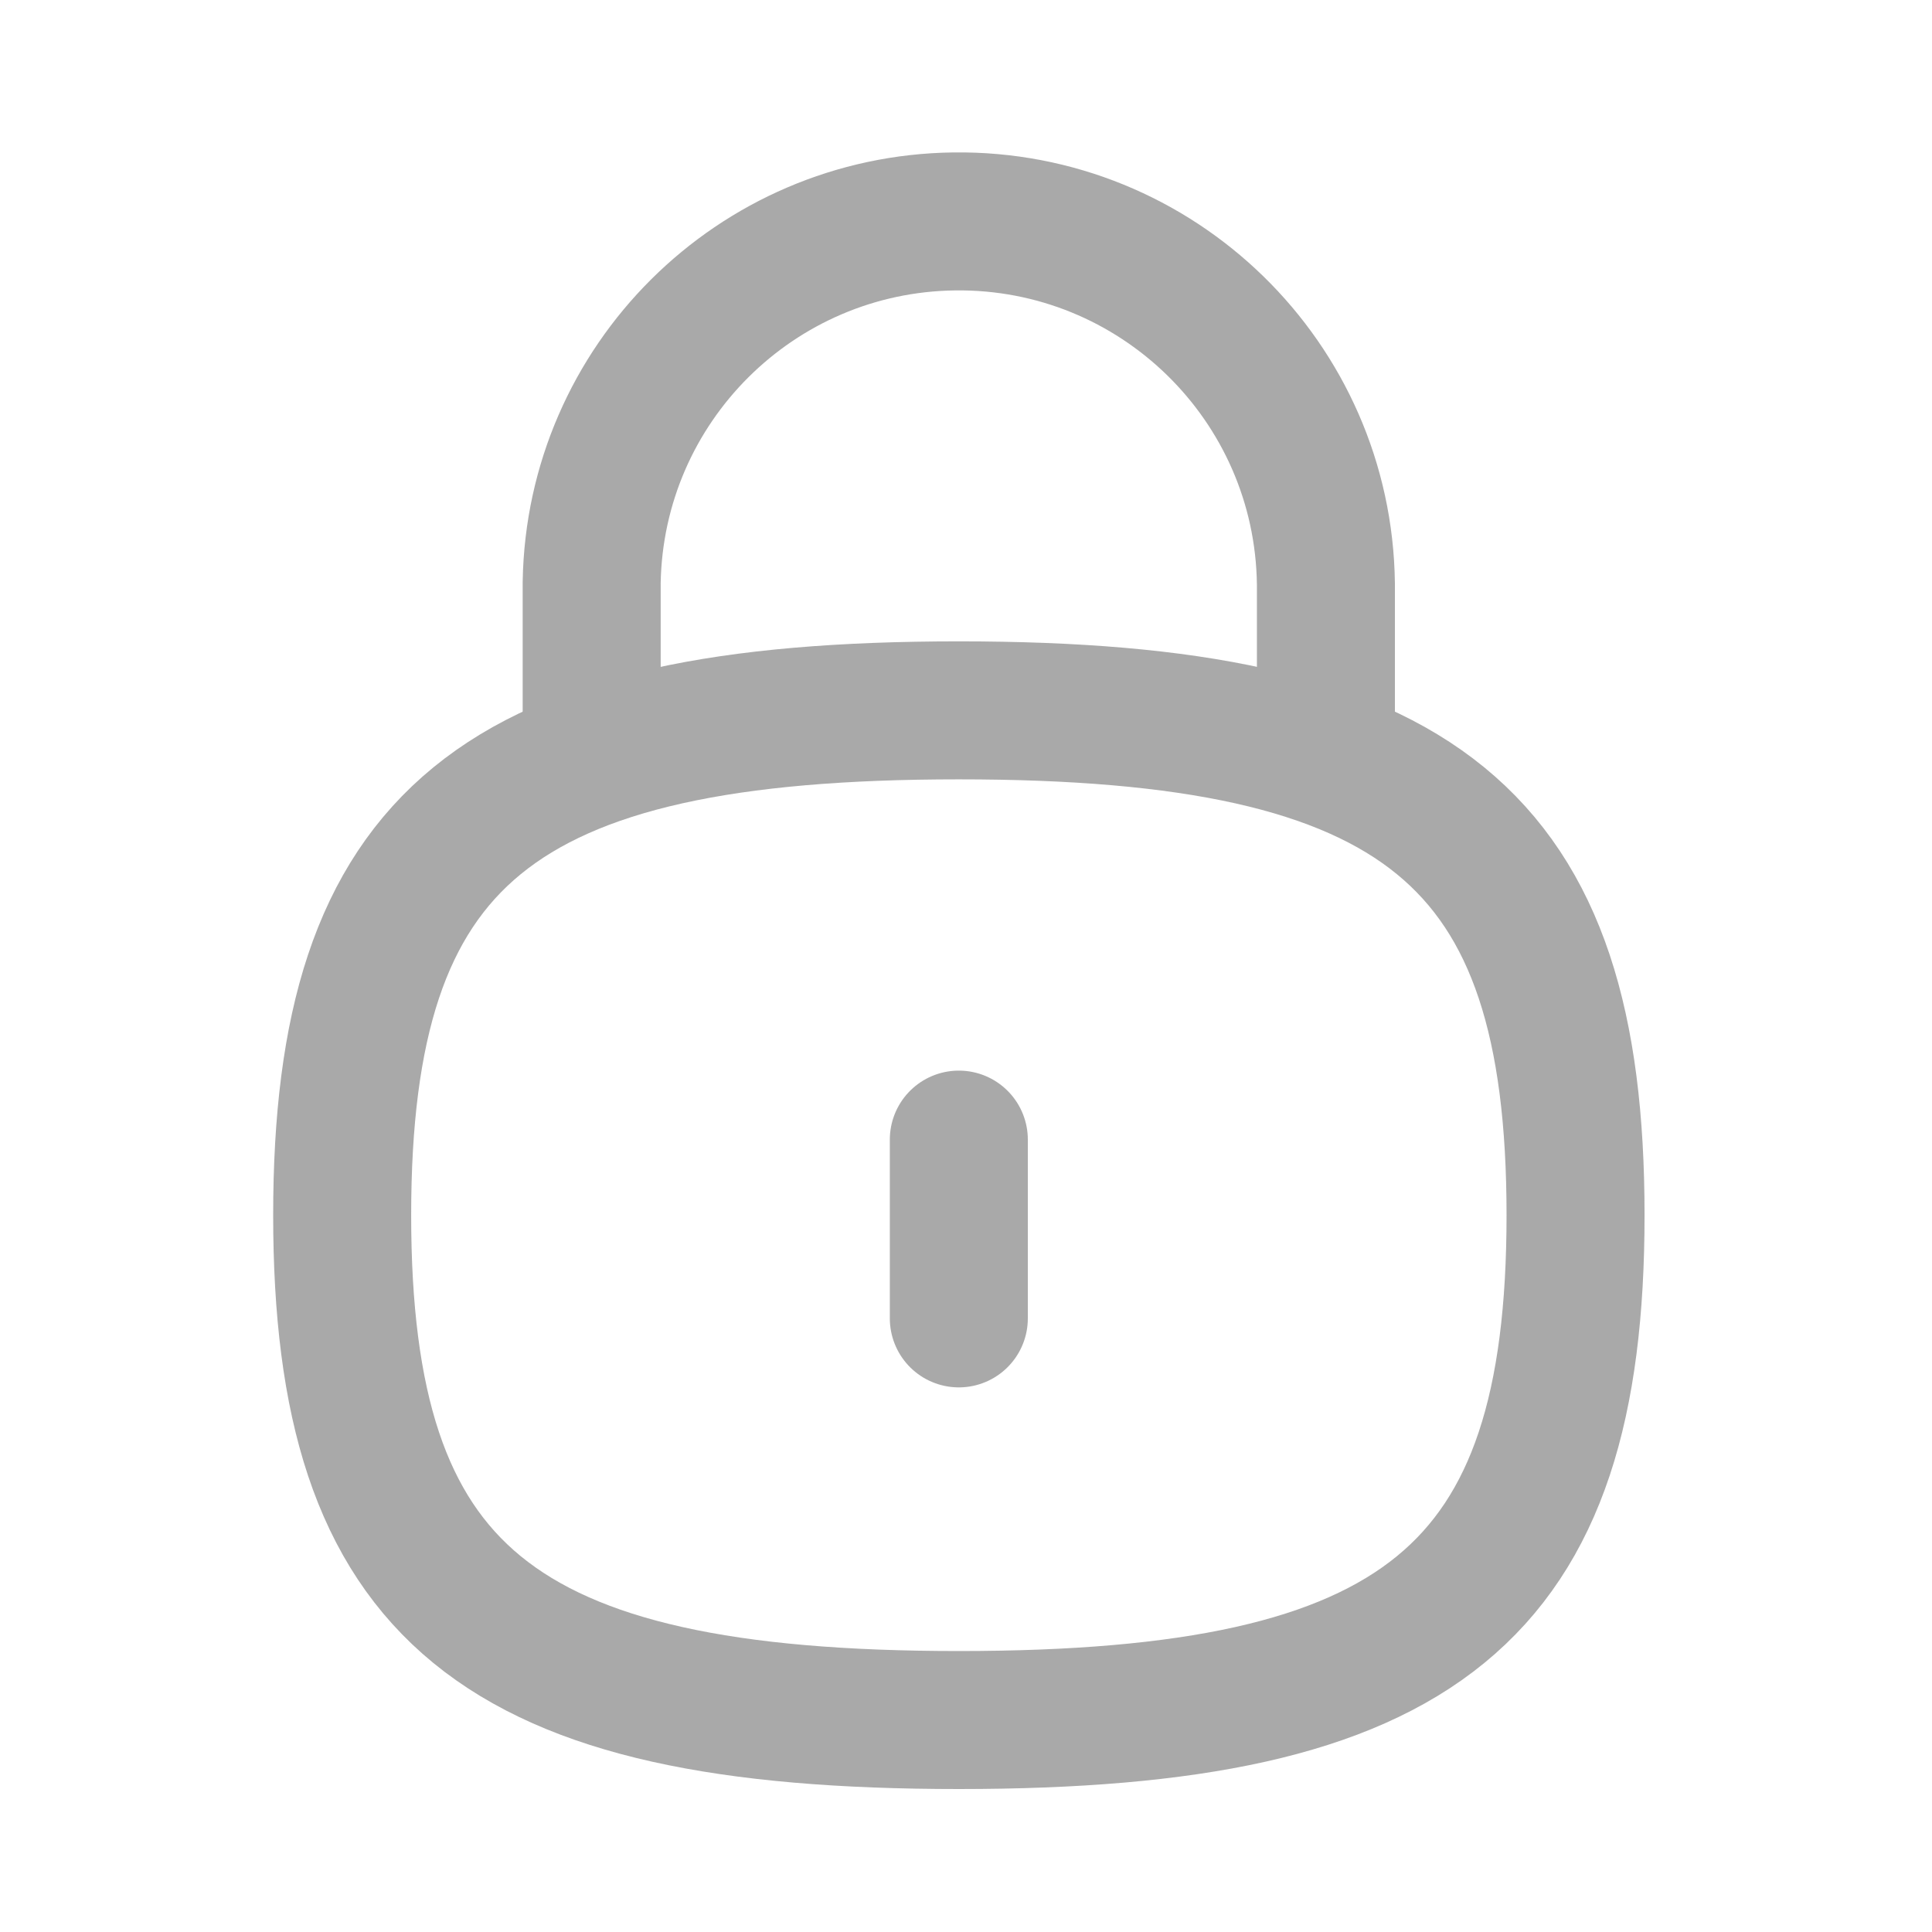 <svg width="28" height="28" viewBox="0 0 28 28" fill="none" xmlns="http://www.w3.org/2000/svg">
<g opacity="0.36">
<path d="M19.216 10.97V8.463C19.18 5.524 16.767 3.172 13.83 3.209C10.952 3.245 8.624 5.562 8.575 8.44V10.97" stroke="#111111" stroke-width="2" stroke-linecap="round" stroke-linejoin="round"/>
<path d="M13.896 16.516V19.107" stroke="#111111" stroke-width="2" stroke-linecap="round" stroke-linejoin="round"/>
<path fill-rule="evenodd" clip-rule="evenodd" d="M13.896 10.295C7.193 10.295 4.959 12.124 4.959 17.611C4.959 23.099 7.193 24.928 13.896 24.928C20.598 24.928 22.834 23.099 22.834 17.611C22.834 12.124 20.598 10.295 13.896 10.295Z" stroke="#111111" stroke-width="2" stroke-linecap="round" stroke-linejoin="round"/>
</g>
</svg>
